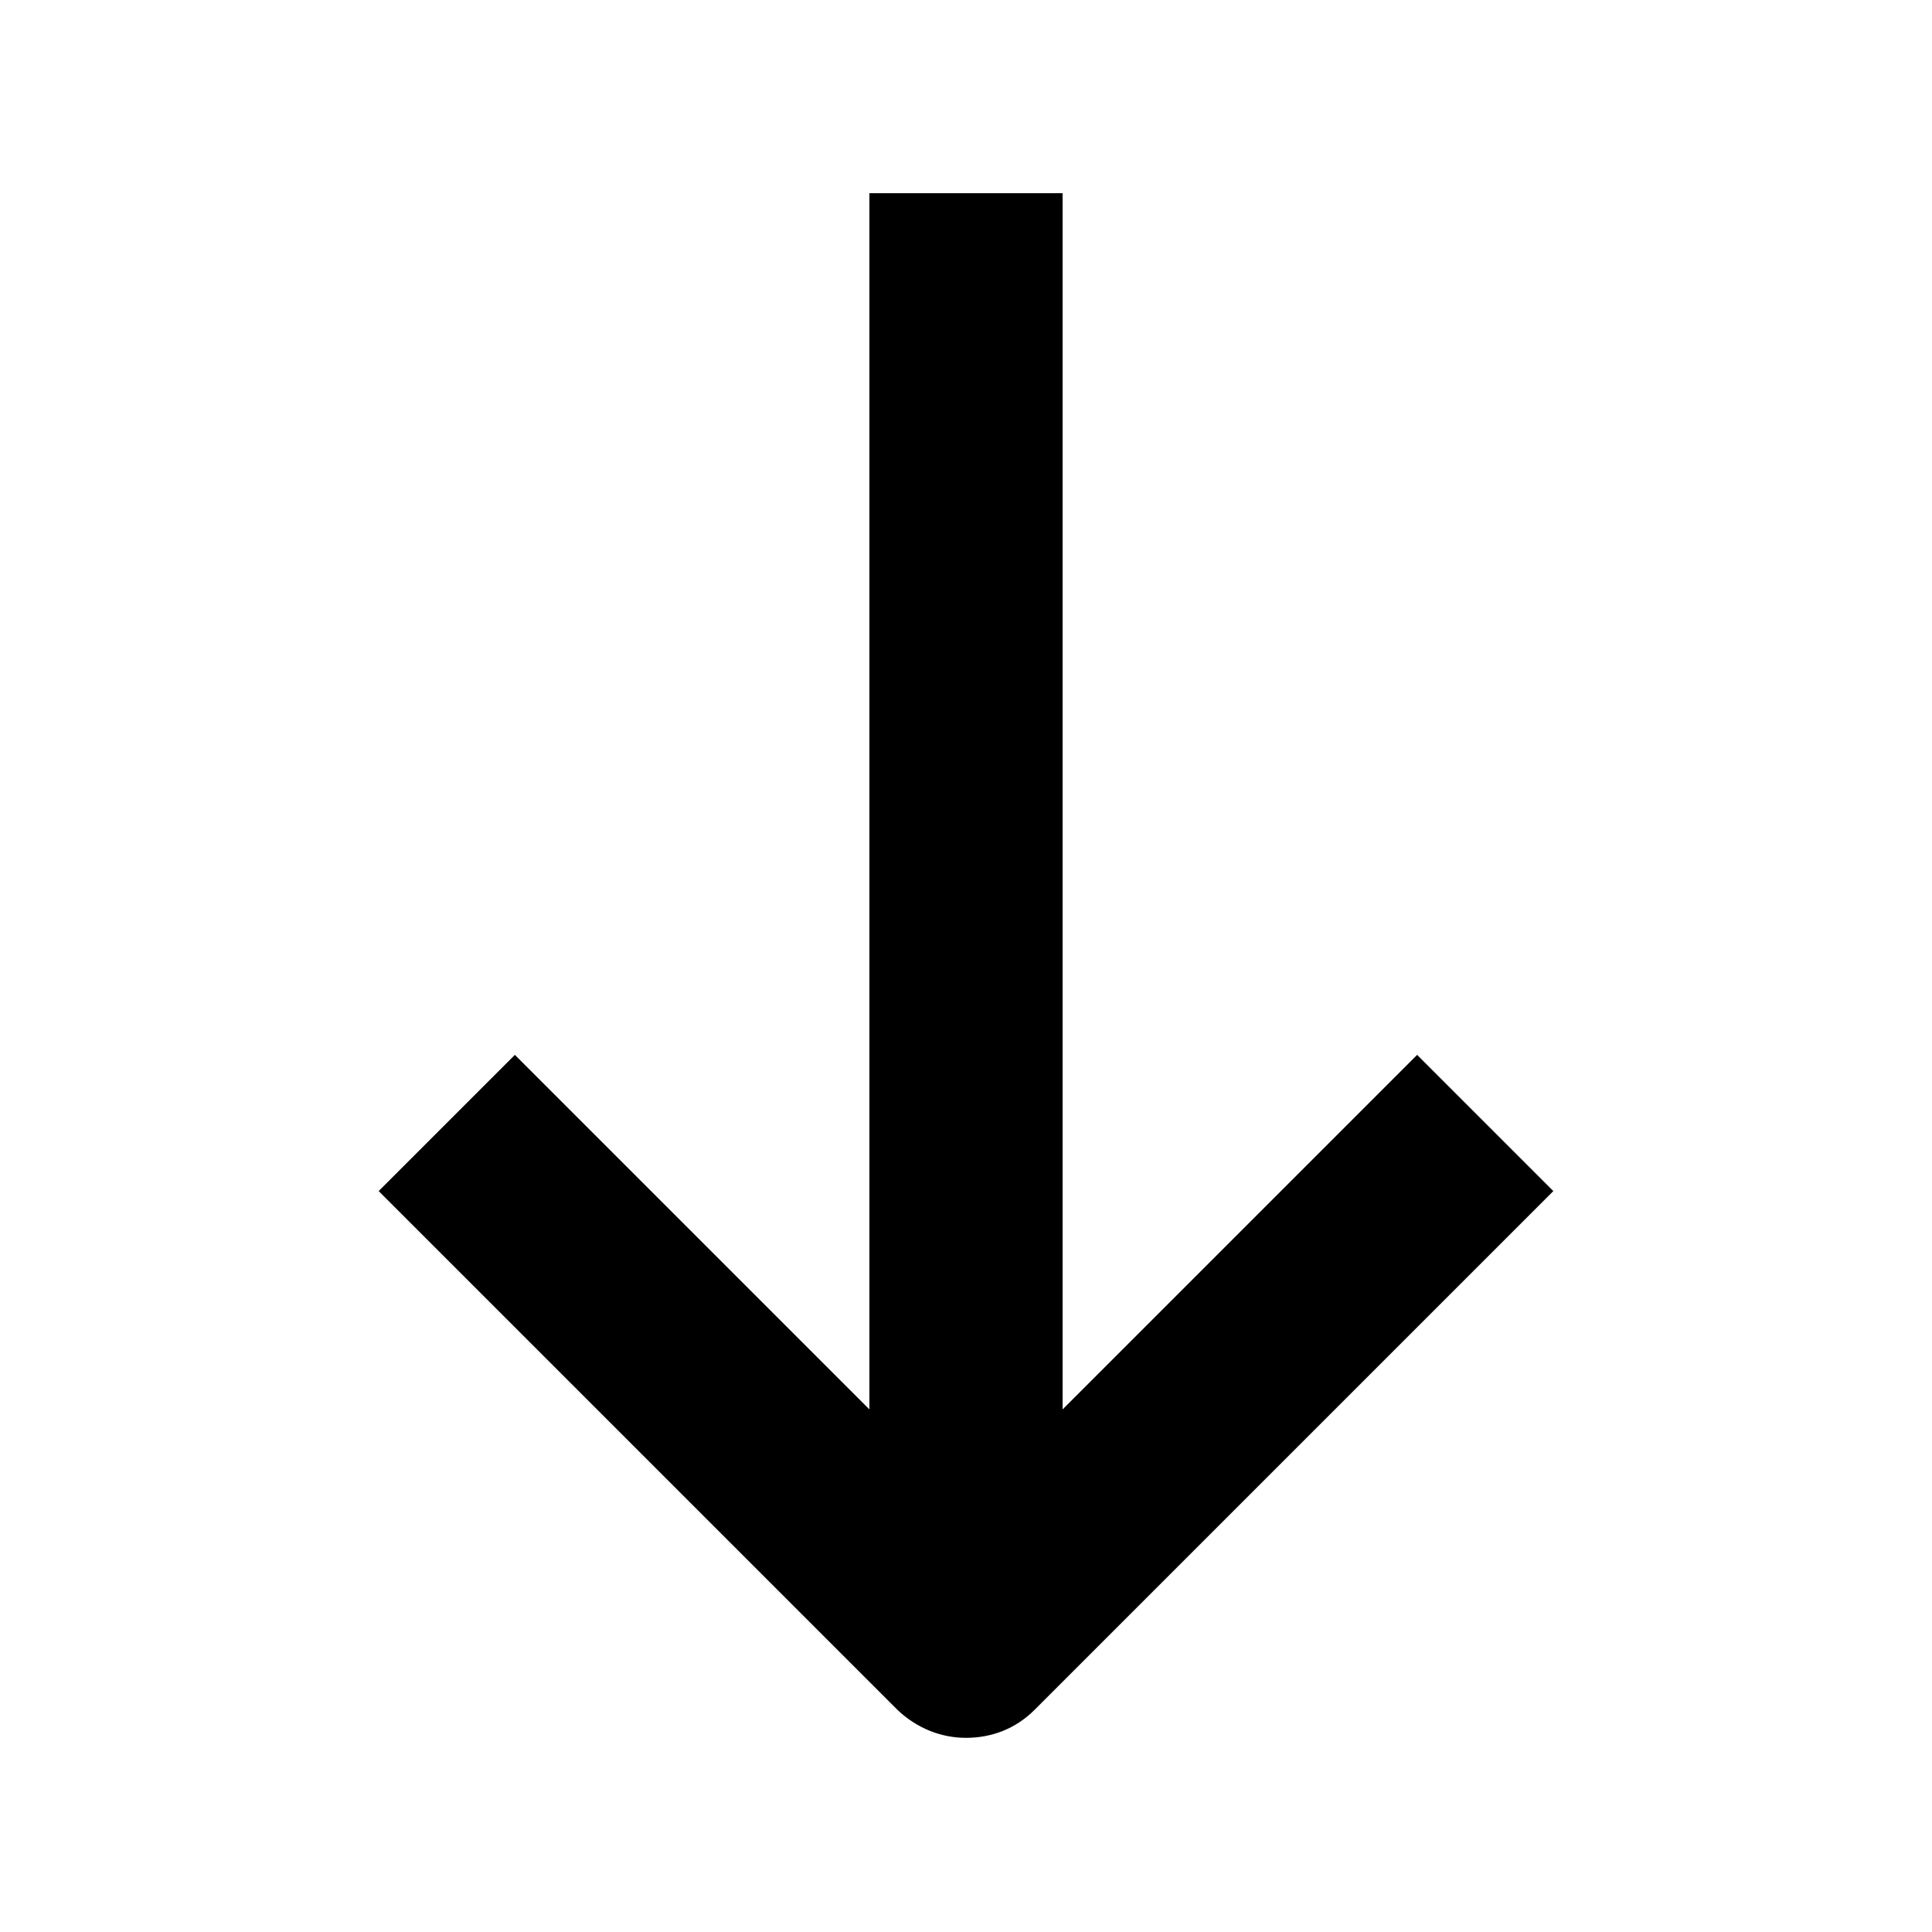 <svg viewBox="0 0 20 20" xmlns="http://www.w3.org/2000/svg"><path d="m16.08 12.33-5.37 5.37c-.2.2-.45.29-.71.29-.26 0-.51-.1-.71-.29l-5.37-5.37 1.41-1.41 3.67 3.67v-12.59h2v12.59l3.67-3.67z" fill="currentColor"/></svg>